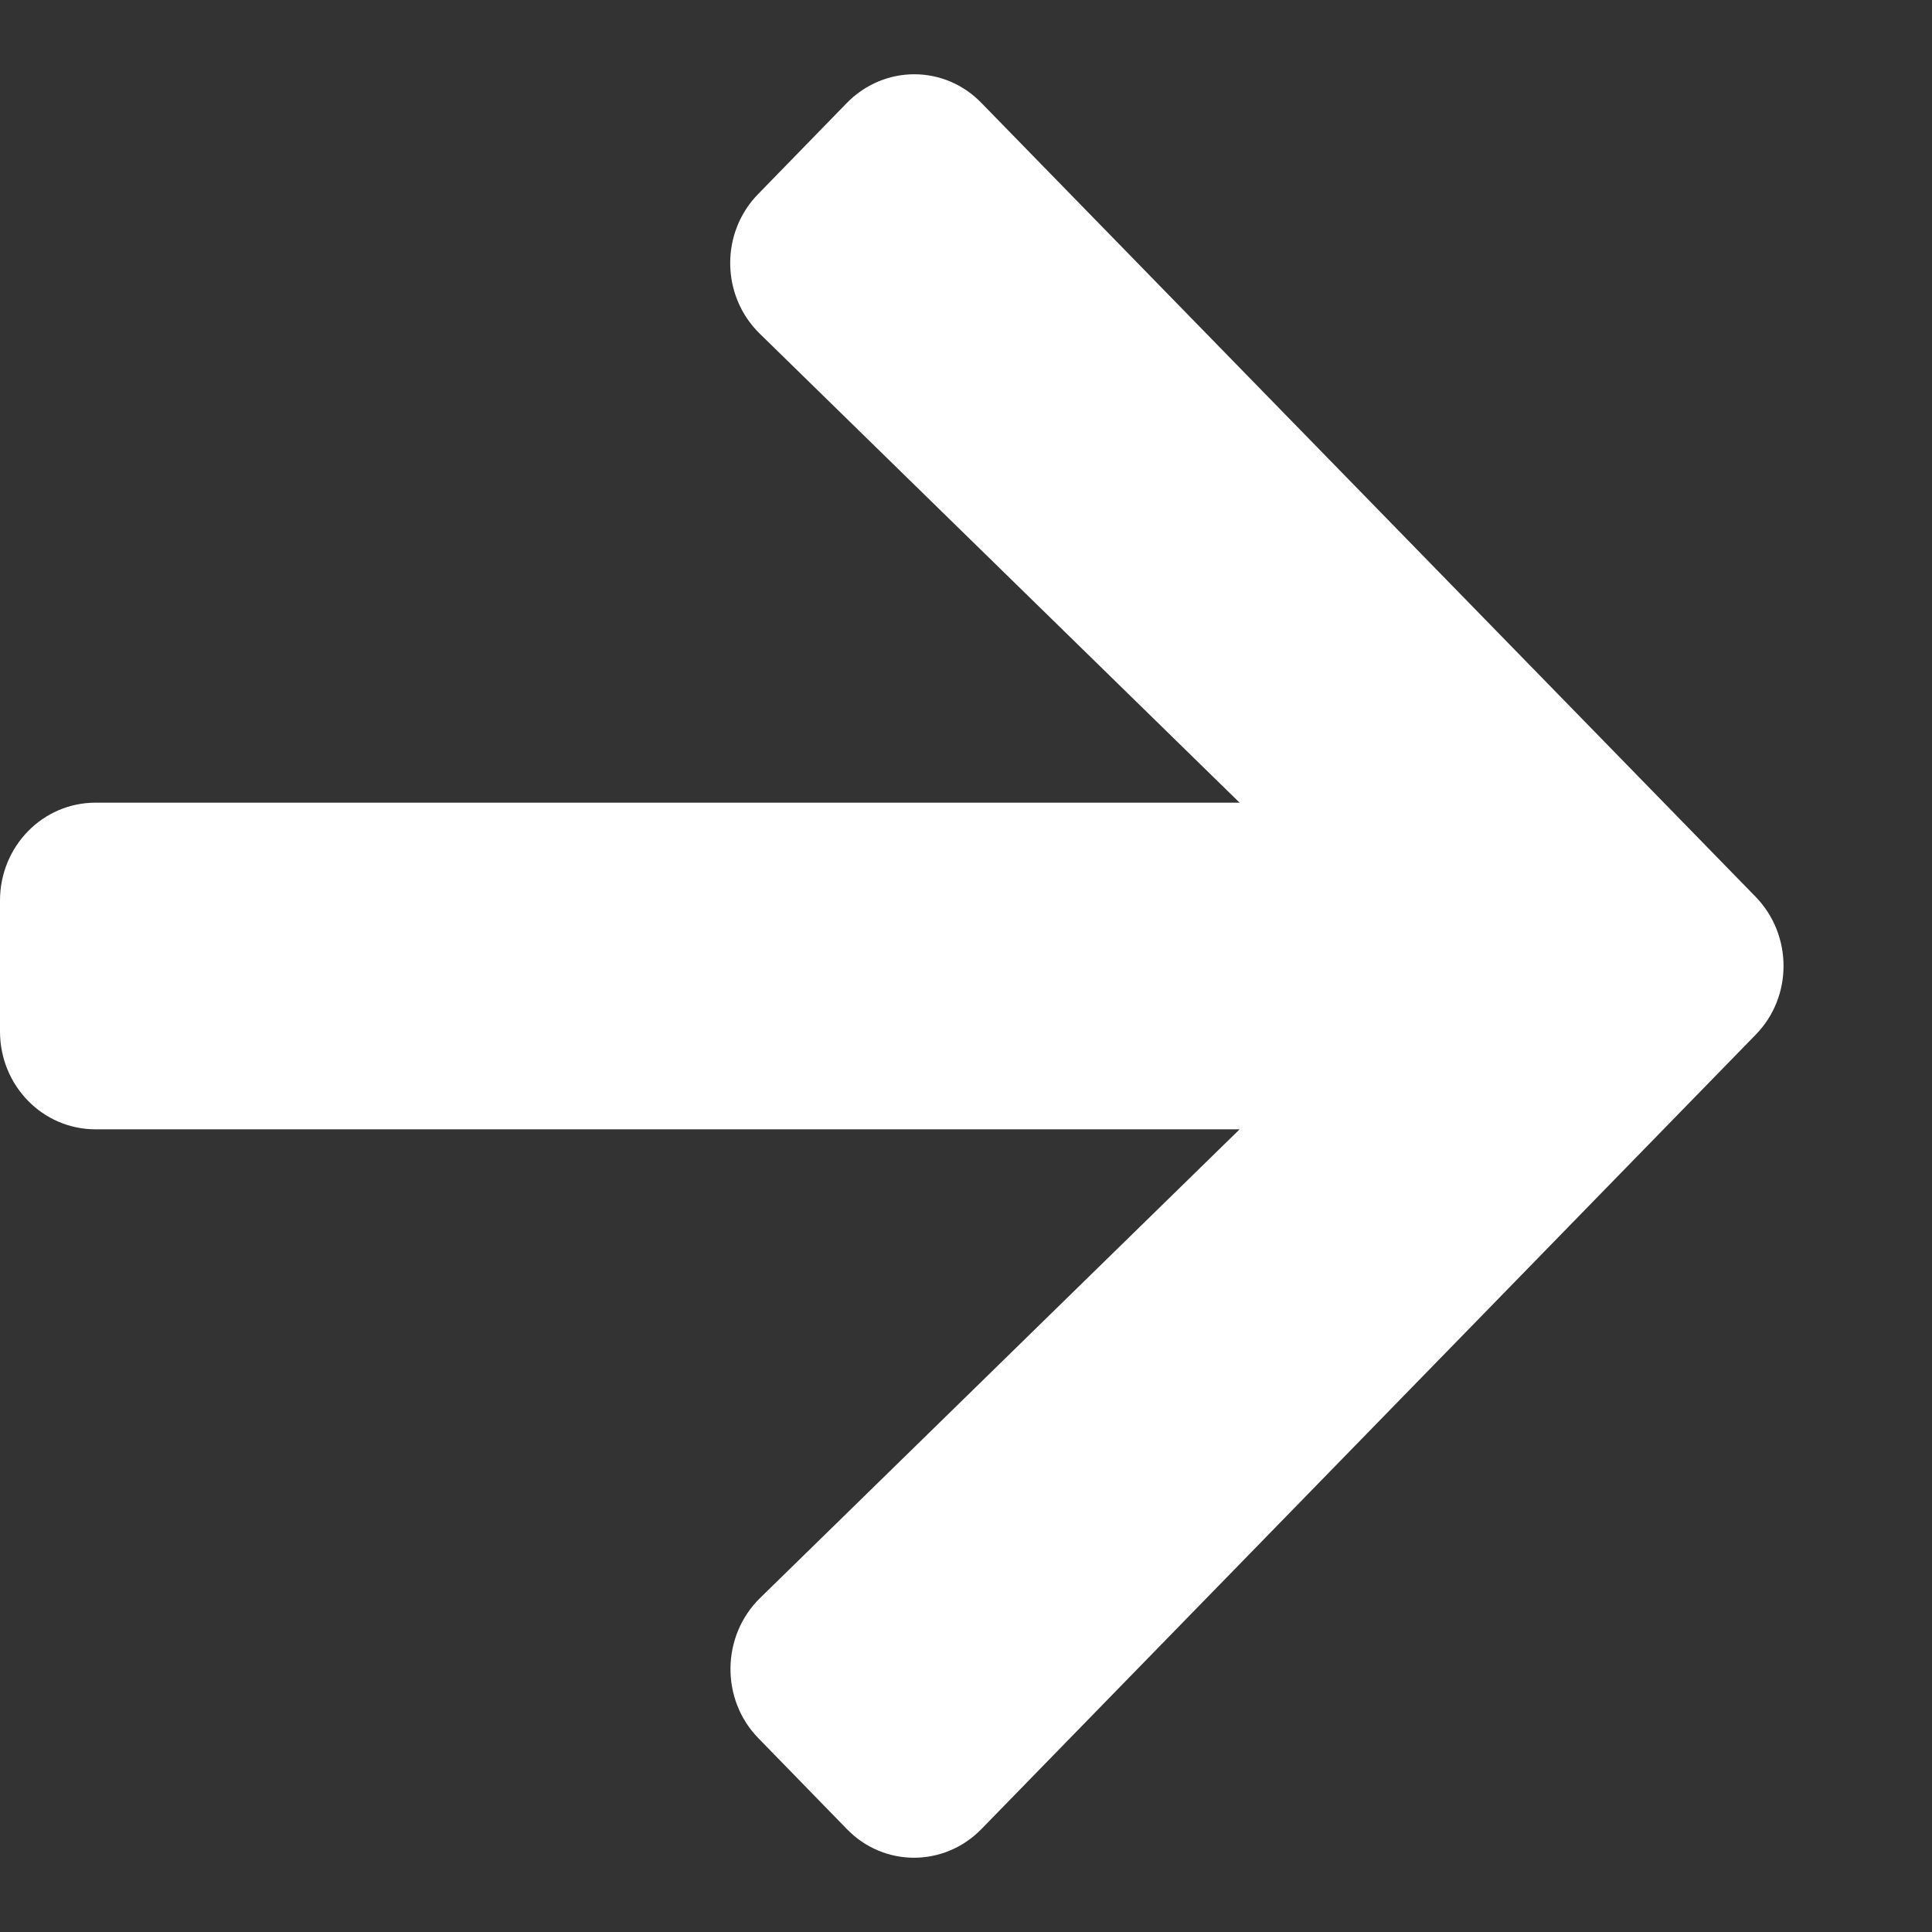 <svg width="13" height="13" viewBox="0 0 13 13" fill="none" xmlns="http://www.w3.org/2000/svg">
<rect x="0" y="0" width="13" height="13" fill="#333333" stroke="none"/>
<path d="M5.103 1.304L5.697 0.694C5.949 0.435 6.356 0.435 6.605 0.694L11.812 6.033C12.064 6.291 12.064 6.709 11.812 6.964L6.605 12.306C6.354 12.565 5.946 12.565 5.697 12.306L5.103 11.696C4.848 11.435 4.854 11.009 5.113 10.754L8.341 7.599H0.643C0.287 7.599 0 7.305 0 6.94V6.06C0 5.695 0.287 5.401 0.643 5.401H8.341L5.113 2.246C4.851 1.991 4.846 1.565 5.103 1.304Z" fill="white"/>
</svg>
